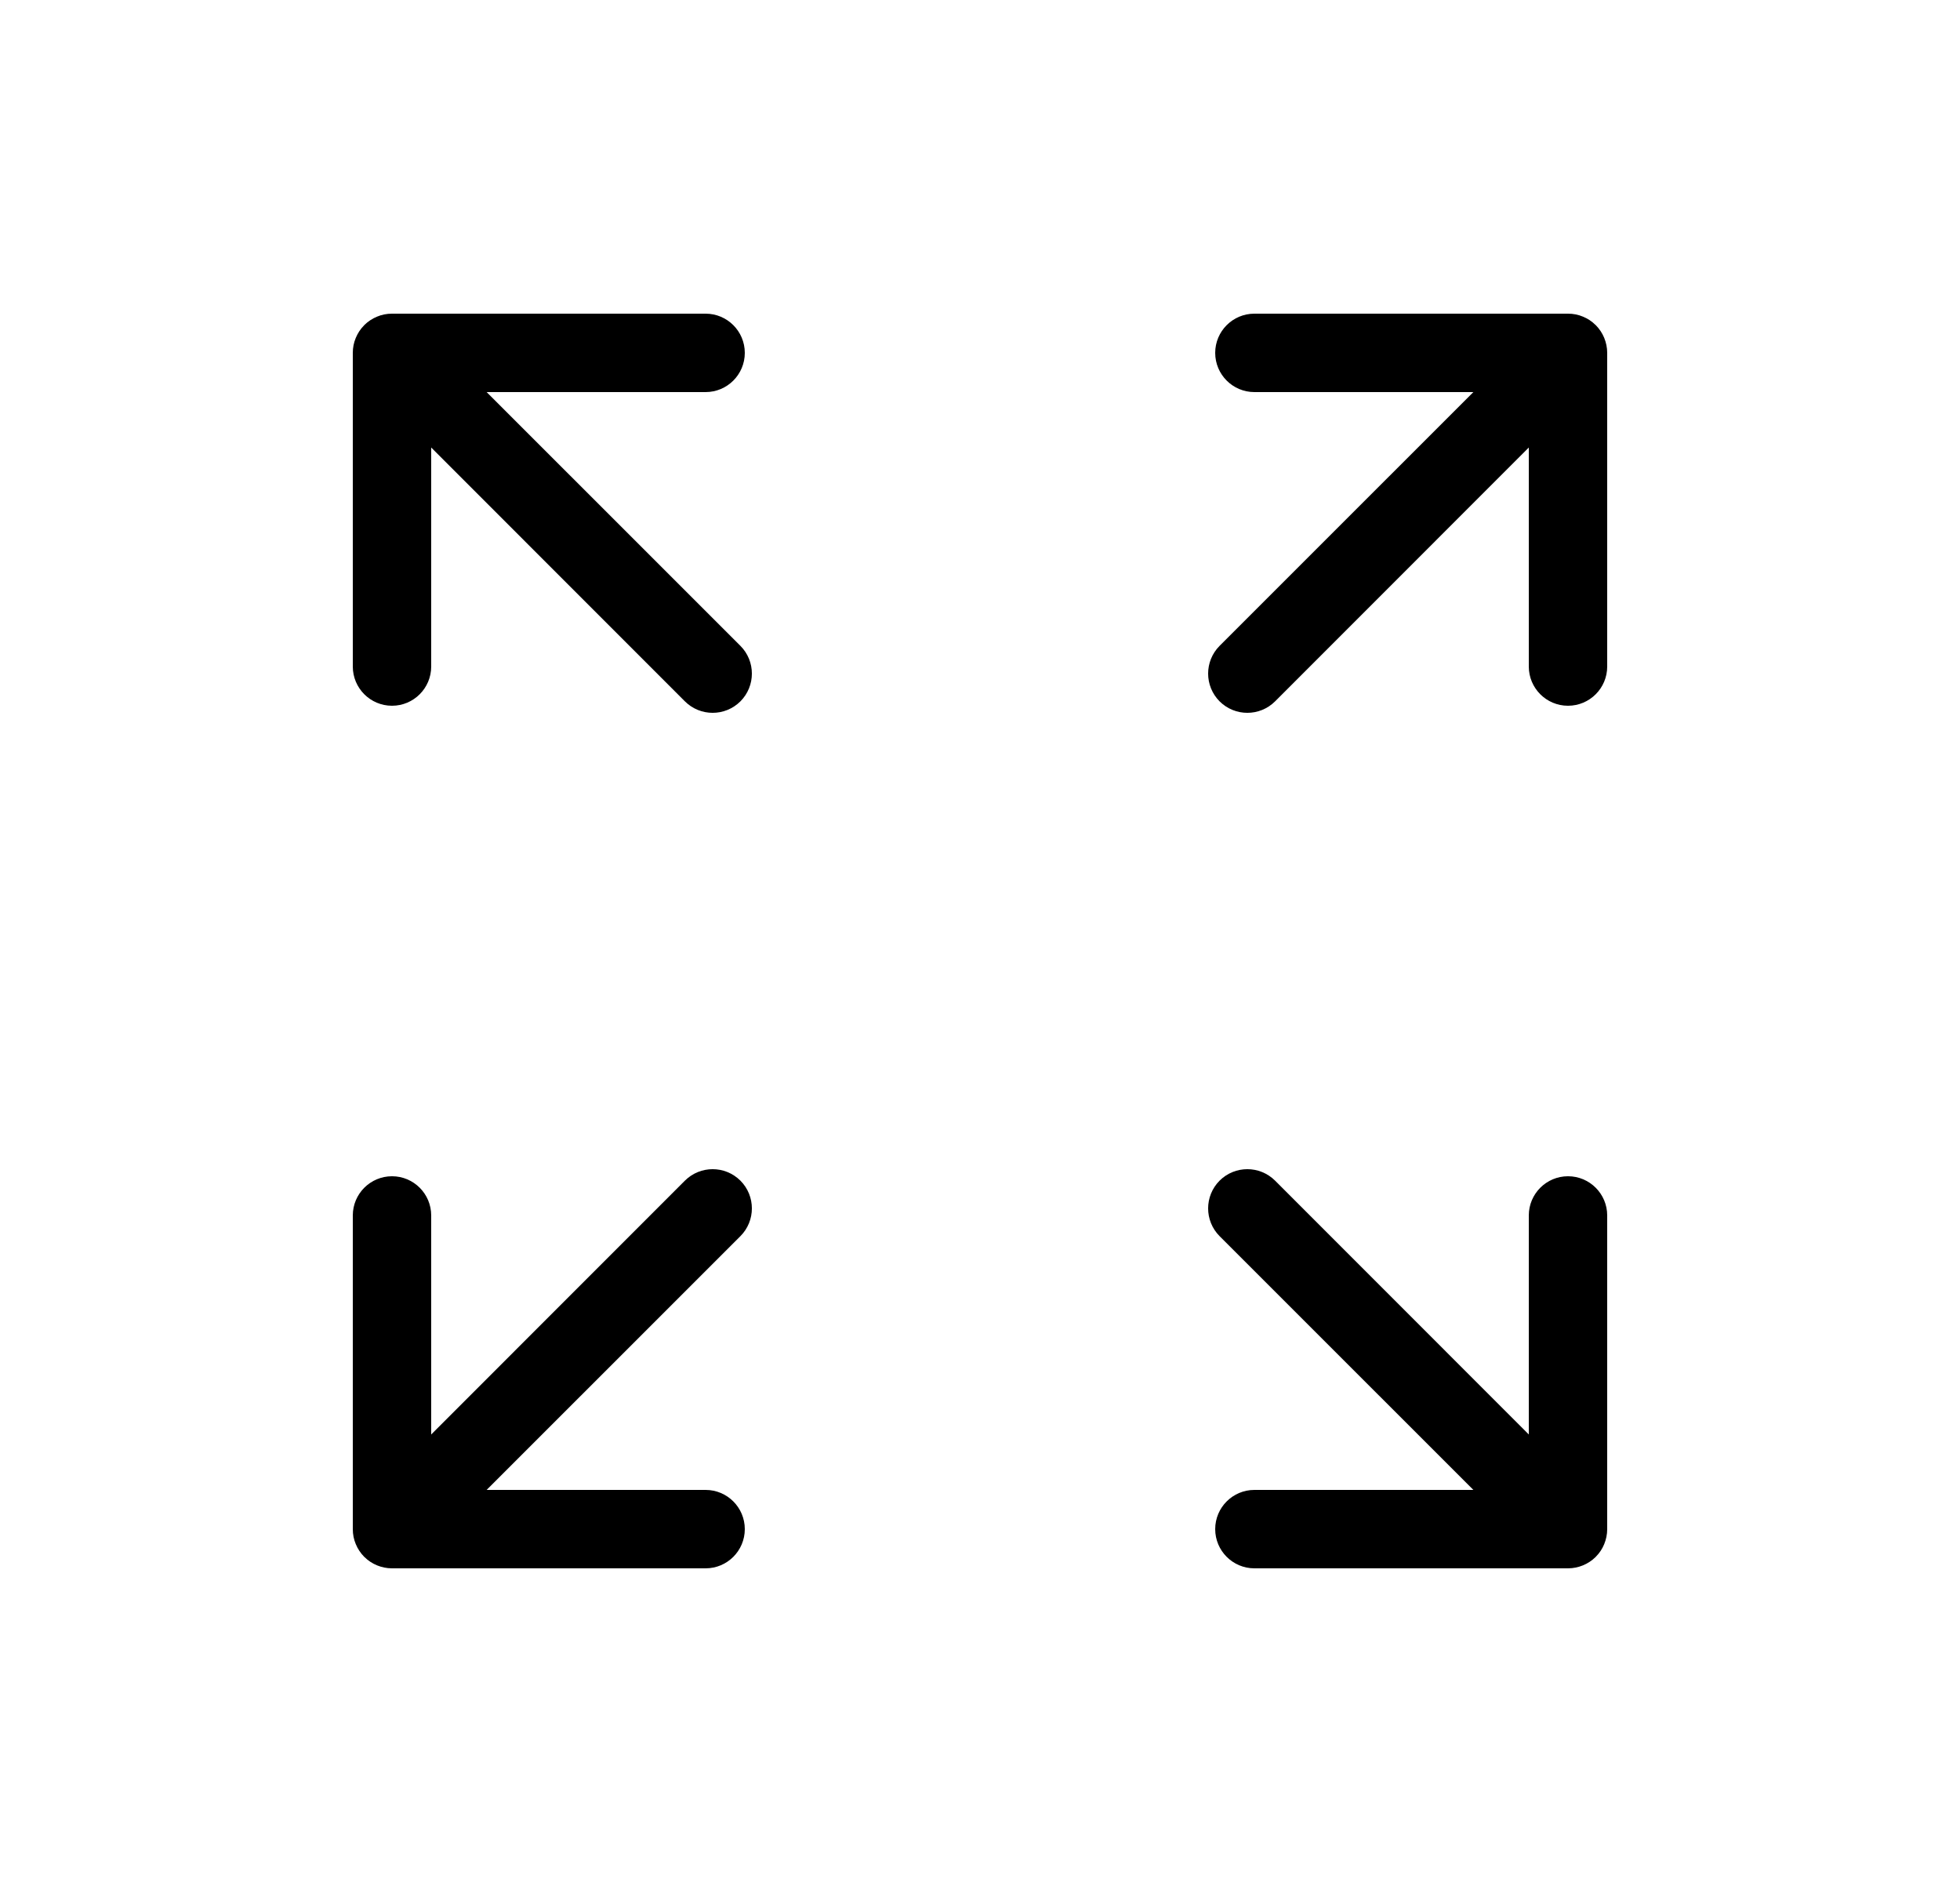 <svg width="25" height="24" viewBox="0 0 25 24" fill="none" xmlns="http://www.w3.org/2000/svg">
<path d="M4.5 4.5C4.5 4.432 4.513 4.368 4.538 4.309C4.562 4.251 4.597 4.196 4.644 4.149L4.646 4.146C4.694 4.099 4.75 4.062 4.809 4.038C4.868 4.013 4.932 4 5 4H9C9.276 4 9.5 4.224 9.5 4.5C9.5 4.776 9.276 5 9 5H6.207L9.444 8.236C9.639 8.432 9.639 8.748 9.444 8.944C9.248 9.139 8.932 9.139 8.736 8.944L5.5 5.707V8.5C5.5 8.776 5.276 9 5 9C4.724 9 4.5 8.776 4.5 8.5V4.5Z" fill="black"/>
<path d="M20 4C20.068 4 20.132 4.013 20.191 4.038C20.25 4.062 20.304 4.097 20.351 4.144L20.354 4.146C20.401 4.194 20.438 4.25 20.462 4.309C20.486 4.368 20.5 4.432 20.5 4.5V8.5C20.5 8.776 20.276 9 20 9C19.724 9 19.5 8.776 19.5 8.5V5.707L16.264 8.944C16.068 9.139 15.752 9.139 15.556 8.944C15.361 8.748 15.361 8.432 15.556 8.236L18.793 5L16 5C15.724 5 15.5 4.776 15.5 4.5C15.5 4.224 15.724 4 16 4H20Z" fill="black"/>
<path d="M20.462 19.691C20.486 19.632 20.5 19.568 20.5 19.5V15.5C20.5 15.224 20.276 15 20 15C19.724 15 19.5 15.224 19.5 15.5V18.293L16.264 15.056C16.068 14.861 15.752 14.861 15.556 15.056C15.361 15.252 15.361 15.568 15.556 15.764L18.793 19H16C15.724 19 15.5 19.224 15.5 19.5C15.5 19.776 15.724 20 16 20H20C20.068 20 20.132 19.986 20.191 19.962C20.25 19.938 20.306 19.901 20.354 19.854L20.356 19.851C20.403 19.804 20.438 19.75 20.462 19.691Z" fill="black"/>
<path d="M5 20C4.932 20 4.868 19.986 4.809 19.962C4.751 19.938 4.696 19.903 4.649 19.856L4.646 19.854C4.599 19.806 4.562 19.75 4.538 19.691C4.513 19.632 4.5 19.568 4.5 19.5V15.5C4.5 15.224 4.724 15 5 15C5.276 15 5.5 15.224 5.5 15.5L5.5 18.293L8.736 15.056C8.932 14.861 9.248 14.861 9.444 15.056C9.639 15.252 9.639 15.568 9.444 15.764L6.207 19L9 19C9.276 19 9.5 19.224 9.5 19.5C9.5 19.776 9.276 20 9 20H5Z" fill="black"/>
</svg>
